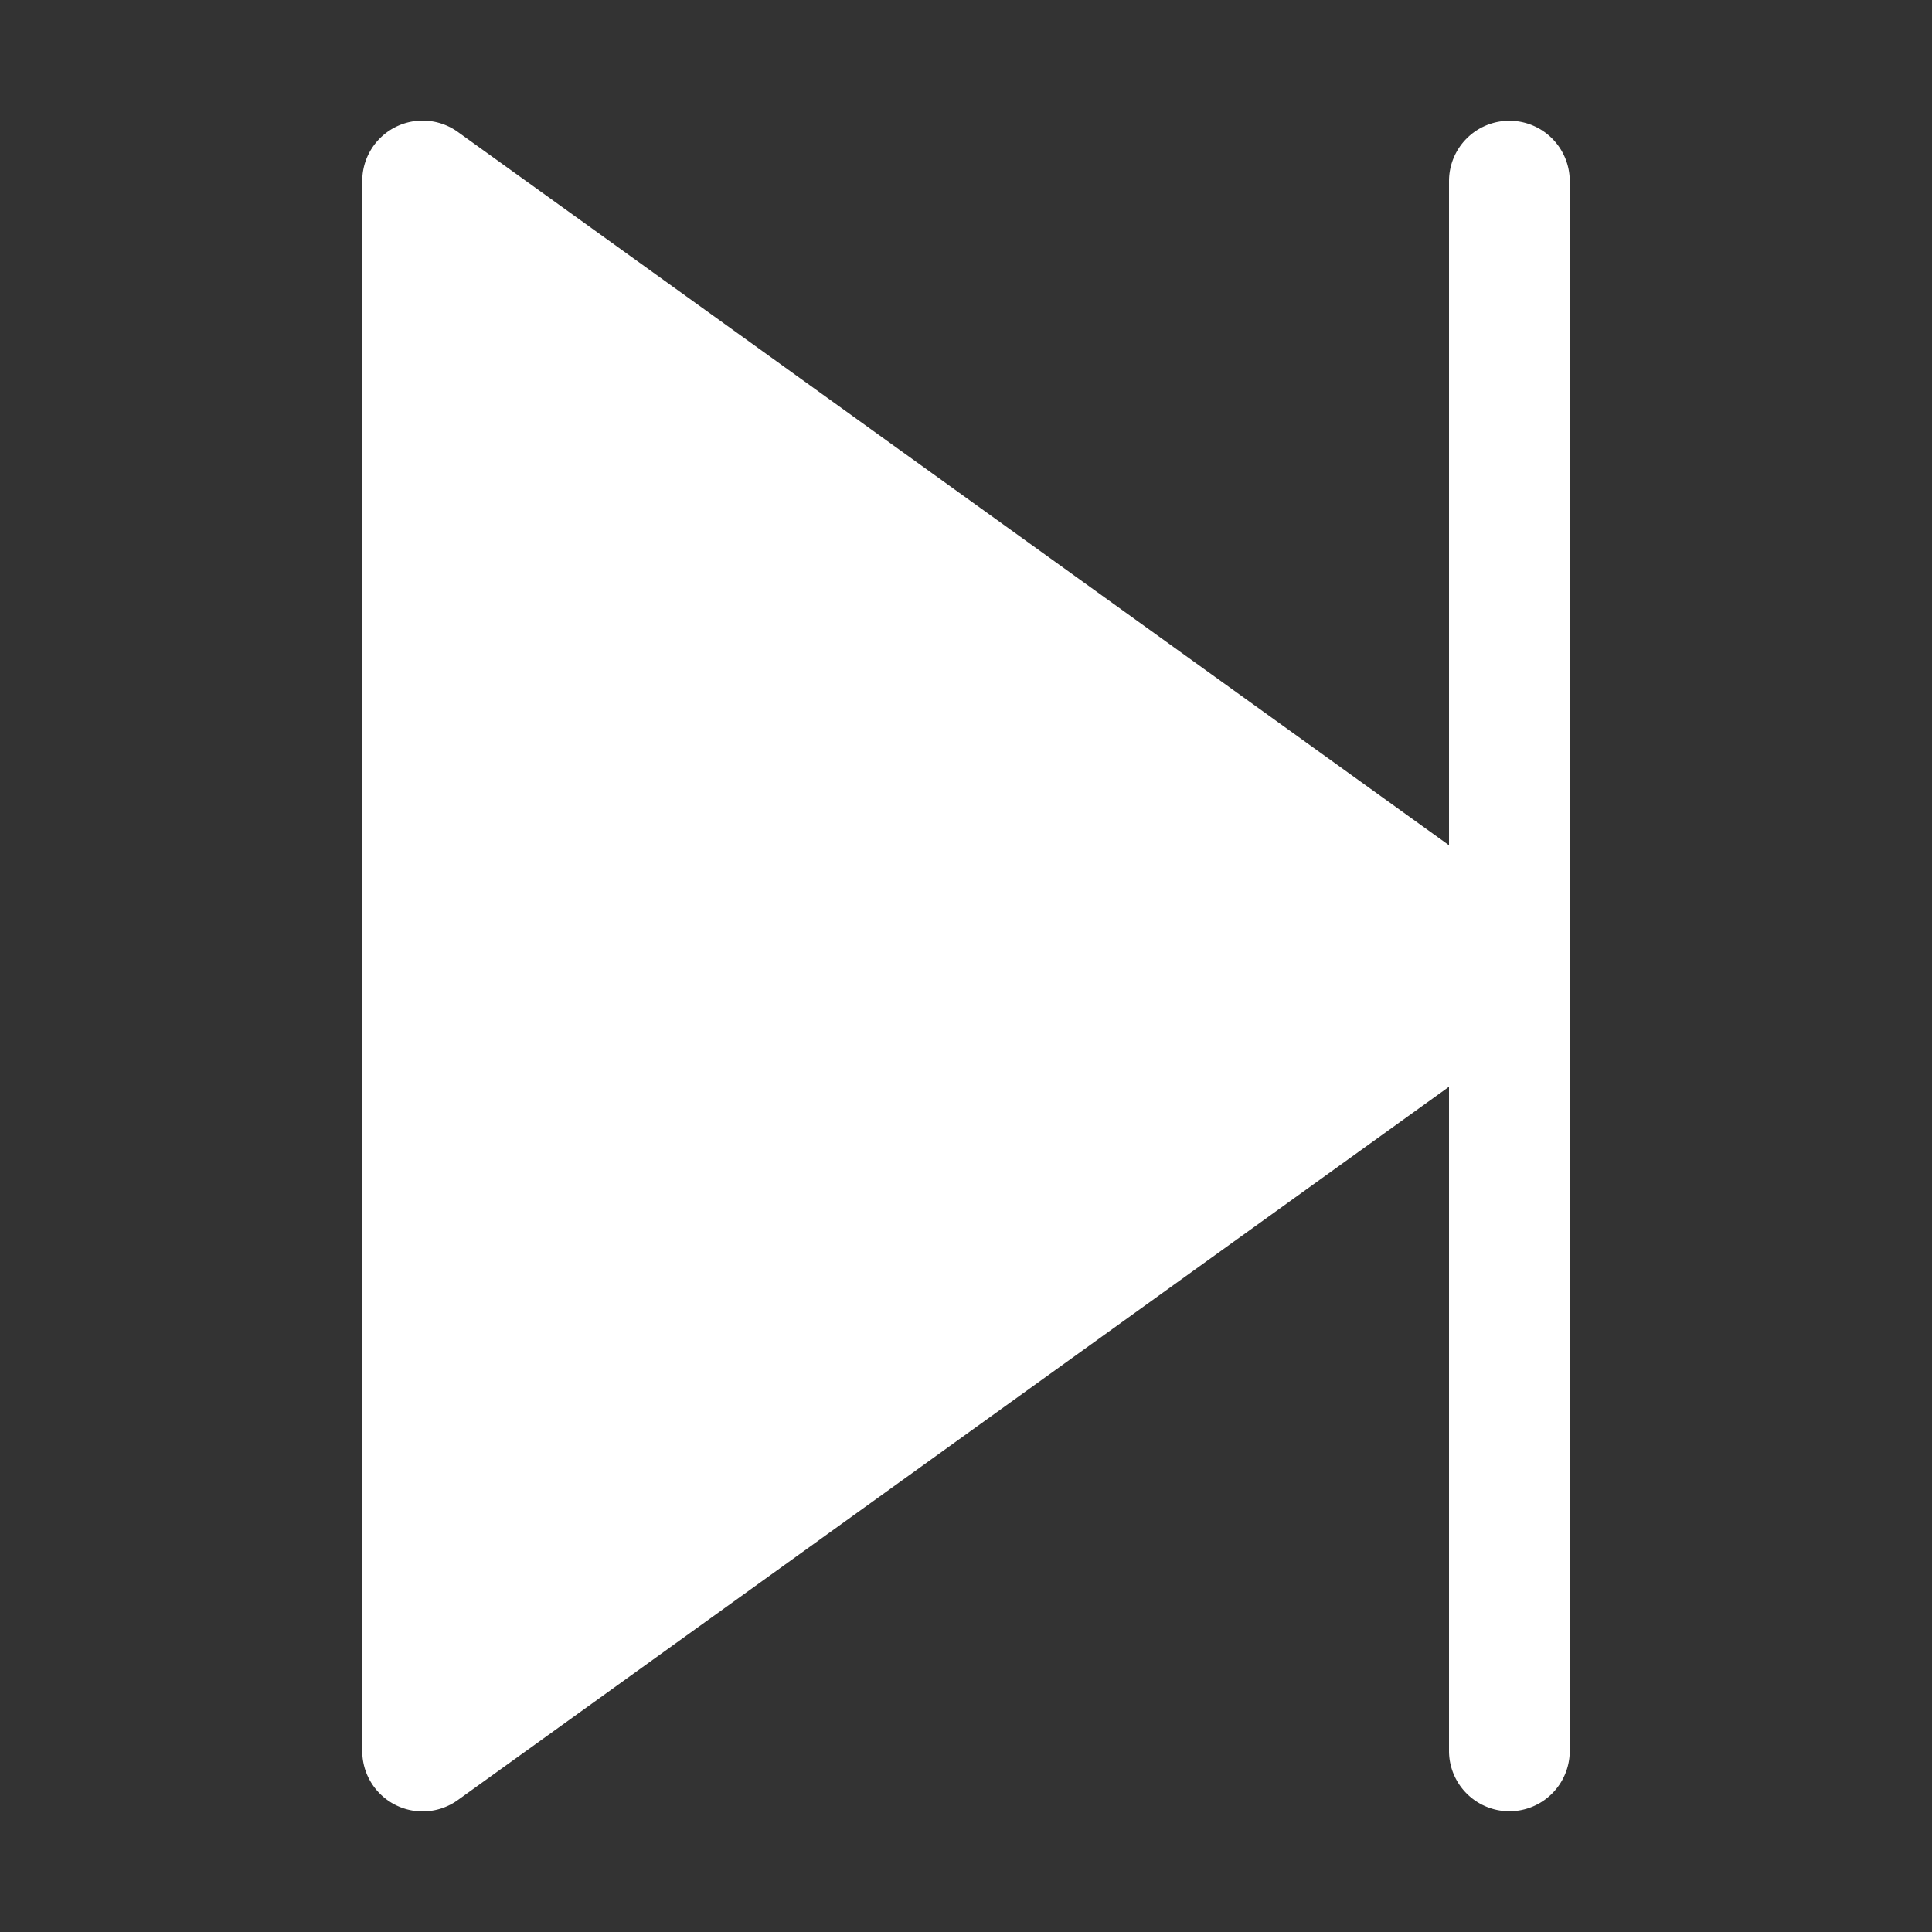 <?xml version="1.0" ?><svg viewBox="0 0 32 32" width="20px" height="20px" fill="#fff" xmlns="http://www.w3.org/2000/svg"><rect x="0" y="0" width="32" height="32" fill="#333333" stroke="none"/><title/><g data-name="Layer 2" id="Layer_2"><path d="M25,2a1,1,0,0,0-1,1V14L7.59,2.19A1,1,0,0,0,6,3V29a1,1,0,0,0,1.59.81L24,18V29a1,1,0,0,0,2,0V3A1,1,0,0,0,25,2Z"/></g></svg>
